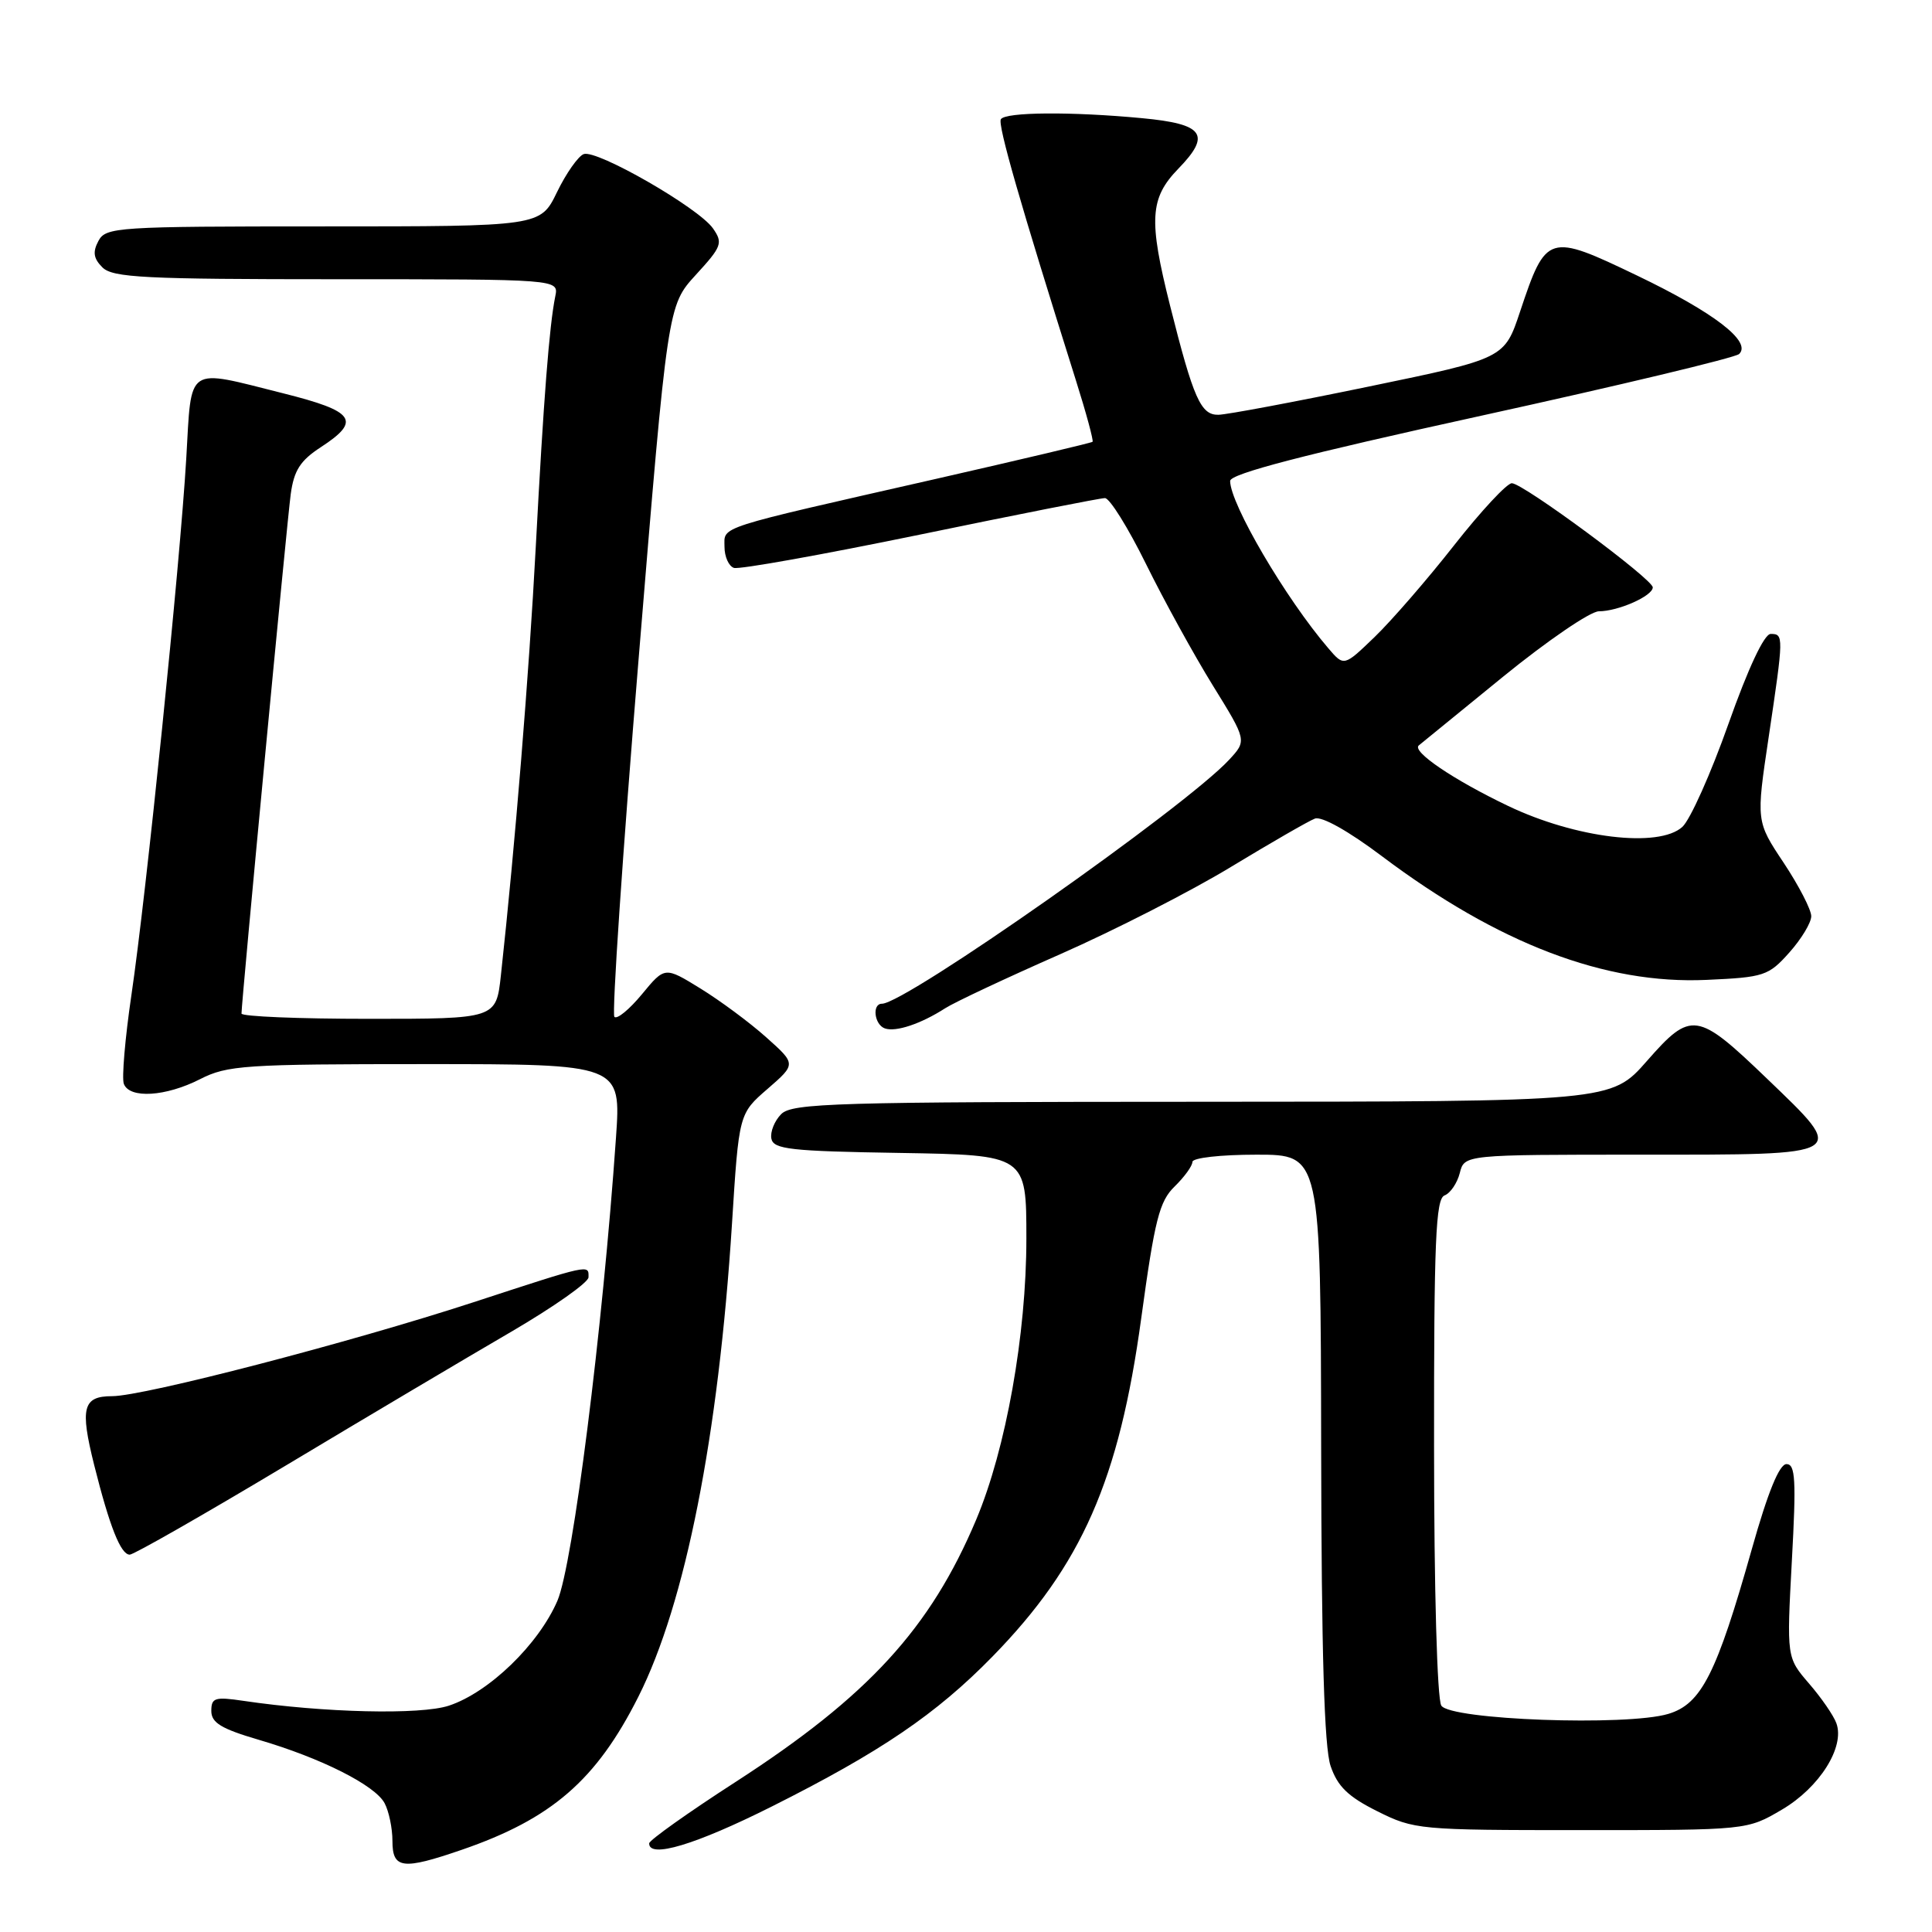 <?xml version="1.0" encoding="UTF-8" standalone="no"?>
<!DOCTYPE svg PUBLIC "-//W3C//DTD SVG 1.1//EN" "http://www.w3.org/Graphics/SVG/1.1/DTD/svg11.dtd" >
<svg xmlns="http://www.w3.org/2000/svg" xmlns:xlink="http://www.w3.org/1999/xlink" version="1.1" viewBox="0 0 256 256">
 <g >
 <path fill="currentColor"
d=" M 61.18 245.11 C 73.10 241.01 79.02 235.88 84.59 224.82 C 90.82 212.45 95.20 190.30 96.99 162.19 C 97.91 147.57 97.91 147.57 101.71 144.28 C 105.50 140.99 105.50 140.99 101.52 137.44 C 99.33 135.48 95.41 132.58 92.81 130.98 C 88.09 128.07 88.09 128.07 85.07 131.73 C 83.41 133.74 81.77 135.10 81.41 134.74 C 81.06 134.39 82.50 113.04 84.62 87.30 C 88.47 40.50 88.47 40.50 92.20 36.42 C 95.65 32.66 95.82 32.19 94.47 30.26 C 92.55 27.52 79.05 19.77 77.34 20.42 C 76.61 20.70 75.01 22.97 73.80 25.47 C 71.60 30.00 71.60 30.00 42.84 30.00 C 15.44 30.00 14.02 30.09 13.04 31.93 C 12.26 33.39 12.39 34.25 13.57 35.43 C 14.93 36.79 19.17 37.00 44.59 37.00 C 74.04 37.00 74.04 37.00 73.58 39.25 C 72.79 43.11 72.03 52.80 70.99 72.50 C 70.10 89.31 68.25 112.04 66.37 129.25 C 65.74 135.00 65.74 135.00 48.87 135.00 C 39.59 135.00 32.00 134.69 32.00 134.30 C 32.00 132.74 38.02 69.20 38.52 65.50 C 38.95 62.33 39.78 61.03 42.53 59.24 C 47.90 55.74 47.03 54.50 37.54 52.12 C 24.51 48.85 25.41 48.25 24.68 60.75 C 23.86 74.68 19.38 118.55 17.41 131.87 C 16.57 137.58 16.12 142.87 16.41 143.62 C 17.17 145.61 21.96 145.31 26.50 143.00 C 30.12 141.15 32.40 141.00 56.36 141.00 C 82.30 141.00 82.30 141.00 81.62 150.75 C 79.85 176.21 75.91 207.34 73.86 212.11 C 71.36 217.90 64.80 224.25 59.48 226.01 C 55.72 227.25 42.92 226.95 32.25 225.37 C 28.47 224.81 28.00 224.96 28.00 226.71 C 28.00 228.27 29.31 229.07 34.25 230.52 C 42.55 232.95 49.69 236.55 50.96 238.93 C 51.53 240.00 52.00 242.25 52.00 243.93 C 52.00 247.64 53.33 247.81 61.18 245.11 Z  M 102.27 239.37 C 116.69 232.13 124.04 227.14 131.50 219.51 C 143.34 207.39 148.29 196.14 151.22 174.67 C 153.01 161.59 153.62 159.18 155.65 157.21 C 156.94 155.95 158.00 154.49 158.00 153.96 C 158.00 153.42 161.74 153.00 166.50 153.00 C 175.00 153.00 175.00 153.00 175.06 191.75 C 175.10 219.02 175.47 231.54 176.31 234.00 C 177.23 236.71 178.63 238.07 182.50 240.00 C 187.38 242.44 188.03 242.50 209.50 242.50 C 231.50 242.50 231.50 242.50 236.12 239.78 C 241.09 236.86 244.48 231.49 243.33 228.34 C 242.97 227.33 241.33 224.95 239.70 223.07 C 236.74 219.63 236.74 219.63 237.43 206.82 C 238.02 196.11 237.90 194.00 236.72 194.00 C 235.77 194.00 234.25 197.72 232.13 205.25 C 227.46 221.79 225.44 225.79 221.06 227.10 C 215.55 228.75 192.17 227.90 190.98 226.00 C 190.43 225.14 190.02 210.58 190.02 191.72 C 190.00 164.42 190.24 158.85 191.41 158.40 C 192.19 158.10 193.09 156.76 193.43 155.43 C 194.04 153.00 194.04 153.00 217.52 153.00 C 245.21 153.00 244.84 153.22 234.12 142.91 C 224.87 134.02 224.09 133.90 218.23 140.58 C 213.50 145.97 213.50 145.97 159.32 145.99 C 110.70 146.00 104.98 146.17 103.52 147.62 C 102.63 148.51 102.04 149.98 102.21 150.87 C 102.48 152.29 104.73 152.54 119.26 152.77 C 136.00 153.05 136.00 153.05 136.00 164.12 C 136.00 176.85 133.30 191.97 129.36 201.34 C 123.28 215.77 115.05 224.75 97.51 236.09 C 91.20 240.16 86.03 243.84 86.02 244.25 C 85.97 246.30 92.14 244.45 102.27 239.37 Z  M 37.82 194.22 C 48.64 187.73 62.10 179.75 67.73 176.47 C 73.36 173.18 77.97 169.94 77.98 169.25 C 78.01 167.53 78.32 167.46 62.72 172.56 C 46.40 177.89 19.05 185.00 14.86 185.00 C 10.98 185.00 10.58 186.54 12.48 194.13 C 14.53 202.30 16.00 206.00 17.19 206.00 C 17.72 206.00 27.00 200.70 37.82 194.22 Z  M 125.24 133.60 C 126.48 132.80 133.35 129.58 140.50 126.43 C 147.65 123.28 157.83 118.08 163.11 114.87 C 168.40 111.67 173.40 108.78 174.23 108.47 C 175.12 108.12 178.69 110.12 183.11 113.45 C 198.53 125.05 212.69 130.45 226.12 129.84 C 233.76 129.50 234.34 129.30 237.09 126.22 C 238.69 124.43 240.00 122.26 240.00 121.40 C 240.00 120.54 238.36 117.36 236.35 114.33 C 232.69 108.83 232.69 108.83 234.36 97.66 C 236.36 84.24 236.36 84.00 234.62 84.00 C 233.77 84.00 231.65 88.51 229.02 95.94 C 226.70 102.50 223.95 108.64 222.92 109.57 C 219.79 112.40 208.79 111.08 199.81 106.78 C 192.59 103.33 187.03 99.56 188.00 98.77 C 188.28 98.54 193.29 94.45 199.15 89.68 C 205.01 84.91 210.73 81.00 211.86 81.00 C 214.41 81.00 219.00 78.97 219.00 77.83 C 219.00 76.74 201.87 64.07 200.33 64.03 C 199.69 64.01 196.25 67.71 192.68 72.25 C 189.12 76.79 184.37 82.26 182.14 84.41 C 178.08 88.32 178.08 88.32 176.02 85.91 C 170.36 79.31 163.00 66.76 163.00 63.73 C 163.00 62.78 172.77 60.24 196.25 55.09 C 214.54 51.08 229.92 47.40 230.44 46.91 C 232.16 45.28 227.13 41.41 216.92 36.51 C 205.15 30.86 204.87 30.95 201.42 41.28 C 199.35 47.50 199.35 47.50 181.42 51.21 C 171.57 53.25 162.58 54.94 161.45 54.96 C 159.11 55.01 158.14 52.82 155.04 40.50 C 152.18 29.12 152.35 26.26 156.13 22.36 C 160.53 17.83 159.53 16.43 151.34 15.66 C 141.93 14.77 133.22 14.84 132.62 15.80 C 132.18 16.53 135.16 26.90 142.56 50.39 C 143.93 54.73 144.92 58.40 144.77 58.54 C 144.62 58.68 135.28 60.89 124.00 63.46 C 94.48 70.17 96.00 69.68 96.00 72.46 C 96.00 73.76 96.56 75.02 97.25 75.25 C 97.94 75.48 109.02 73.49 121.89 70.84 C 134.75 68.18 145.79 66.00 146.41 66.00 C 147.04 66.00 149.49 69.94 151.86 74.75 C 154.23 79.56 158.21 86.79 160.70 90.82 C 165.22 98.13 165.22 98.13 162.86 100.68 C 157.04 106.96 119.98 133.00 116.86 133.00 C 115.52 133.00 115.85 135.78 117.25 136.27 C 118.70 136.78 122.02 135.67 125.24 133.60 Z "/>
</g>
</svg>